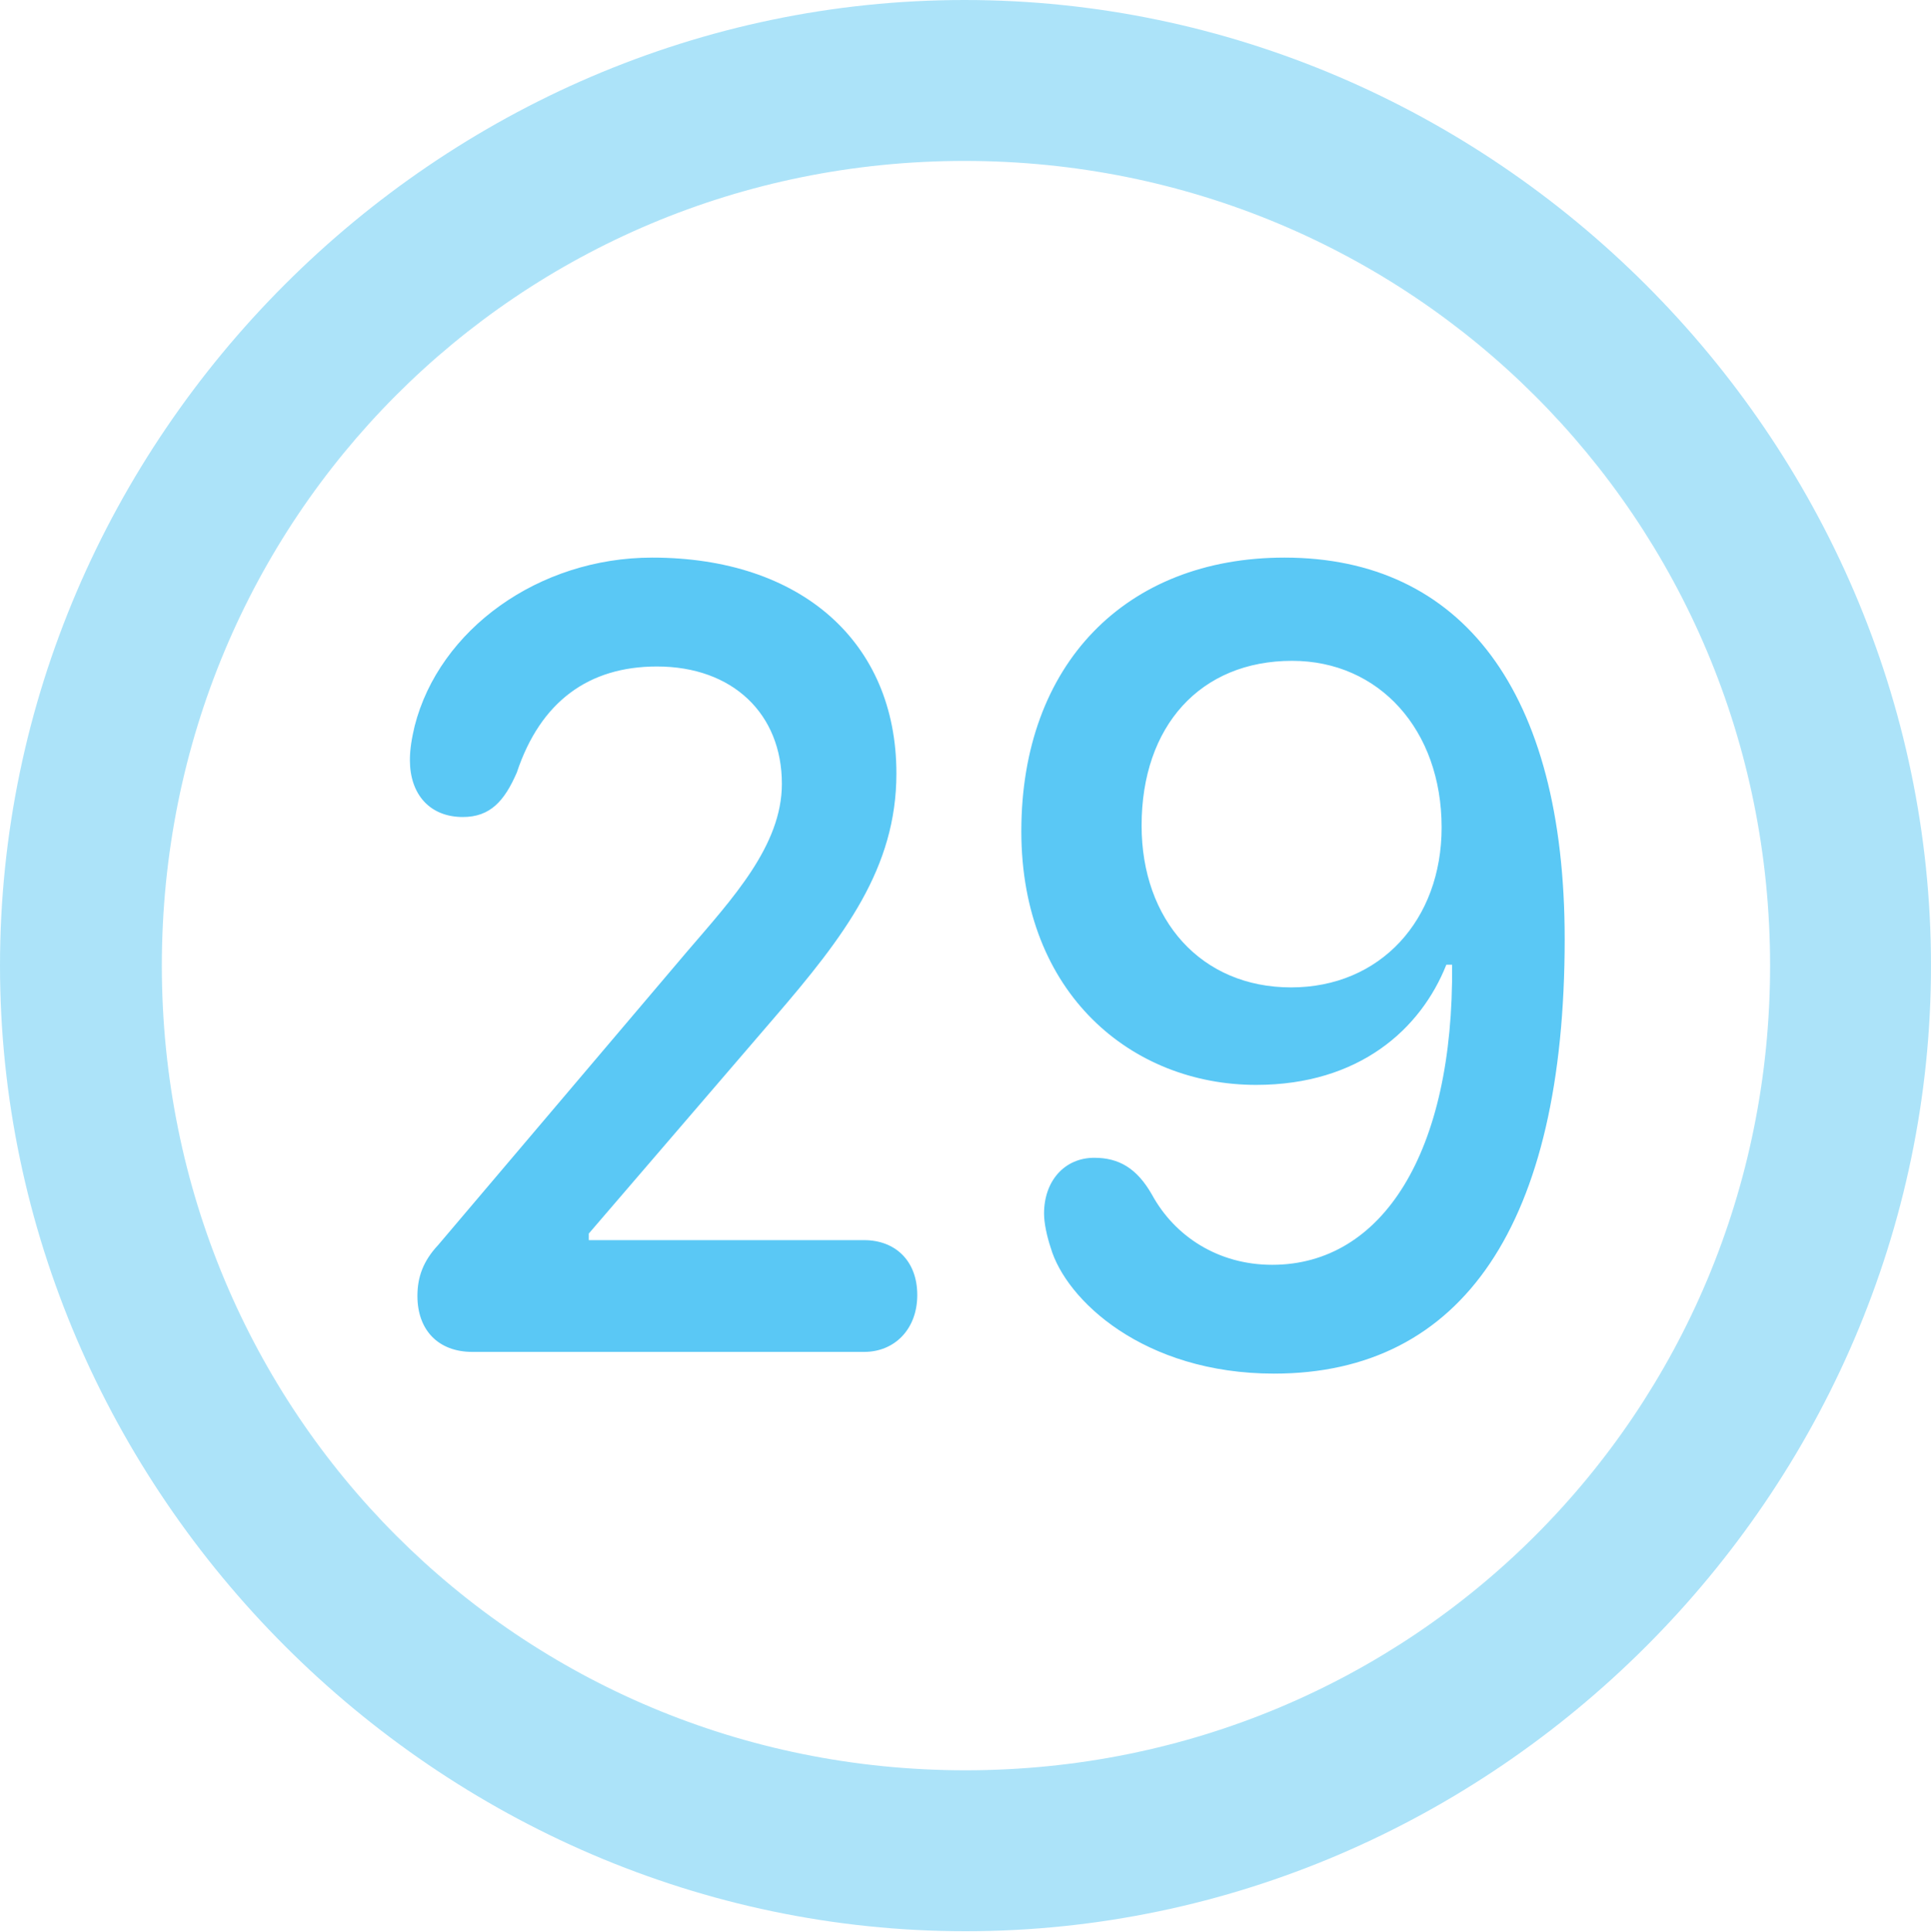 <?xml version="1.0" encoding="UTF-8"?>
<!--Generator: Apple Native CoreSVG 175.5-->
<!DOCTYPE svg
PUBLIC "-//W3C//DTD SVG 1.1//EN"
       "http://www.w3.org/Graphics/SVG/1.1/DTD/svg11.dtd">
<svg version="1.1" xmlns="http://www.w3.org/2000/svg" xmlns:xlink="http://www.w3.org/1999/xlink" width="24.902" height="24.915">
 <g>
  <rect height="24.915" opacity="0" width="24.902" x="0" y="0"/>
  <path d="M12.451 24.902C19.263 24.902 24.902 19.25 24.902 12.451C24.902 5.64 19.25 0 12.439 0C5.64 0 0 5.64 0 12.451C0 19.25 5.652 24.902 12.451 24.902ZM12.451 22.827C6.689 22.827 2.087 18.213 2.087 12.451C2.087 6.689 6.677 2.075 12.439 2.075C18.201 2.075 22.827 6.689 22.827 12.451C22.827 18.213 18.213 22.827 12.451 22.827Z" fill="#5ac8f5" fill-opacity="0.5"/>
  <path d="M6.091 17.432L11.145 17.432C11.536 17.432 11.829 17.139 11.829 16.699C11.829 16.248 11.536 15.991 11.145 15.991L7.593 15.991L7.593 15.906L9.985 13.123C10.889 12.073 11.56 11.194 11.56 9.973C11.56 8.276 10.327 7.19 8.411 7.19C6.946 7.19 5.664 8.118 5.347 9.363C5.31 9.521 5.286 9.656 5.286 9.802C5.286 10.242 5.542 10.535 5.969 10.535C6.323 10.535 6.506 10.327 6.665 9.961C6.97 9.045 7.593 8.594 8.472 8.594C9.448 8.594 10.083 9.204 10.083 10.107C10.083 10.901 9.448 11.585 8.862 12.268L5.652 16.052C5.457 16.26 5.383 16.467 5.383 16.711C5.383 17.151 5.652 17.432 6.091 17.432ZM16.431 17.712C18.86 17.712 20.178 15.784 20.178 12.109C20.178 8.911 18.848 7.19 16.565 7.19C14.514 7.19 13.171 8.569 13.171 10.718C13.171 12.817 14.6 13.989 16.199 13.989C17.529 13.989 18.323 13.269 18.652 12.439L18.726 12.439C18.75 14.868 17.822 16.309 16.406 16.309C15.71 16.309 15.149 15.942 14.856 15.405C14.661 15.063 14.429 14.929 14.111 14.929C13.733 14.929 13.464 15.222 13.464 15.649C13.464 15.771 13.501 15.942 13.55 16.089C13.745 16.76 14.746 17.712 16.431 17.712ZM16.65 12.732C15.491 12.732 14.722 11.865 14.722 10.645C14.722 9.363 15.479 8.521 16.663 8.521C17.786 8.521 18.591 9.412 18.591 10.669C18.591 11.865 17.798 12.732 16.65 12.732Z" fill="#5ac8f5"/>
 </g>
</svg>
